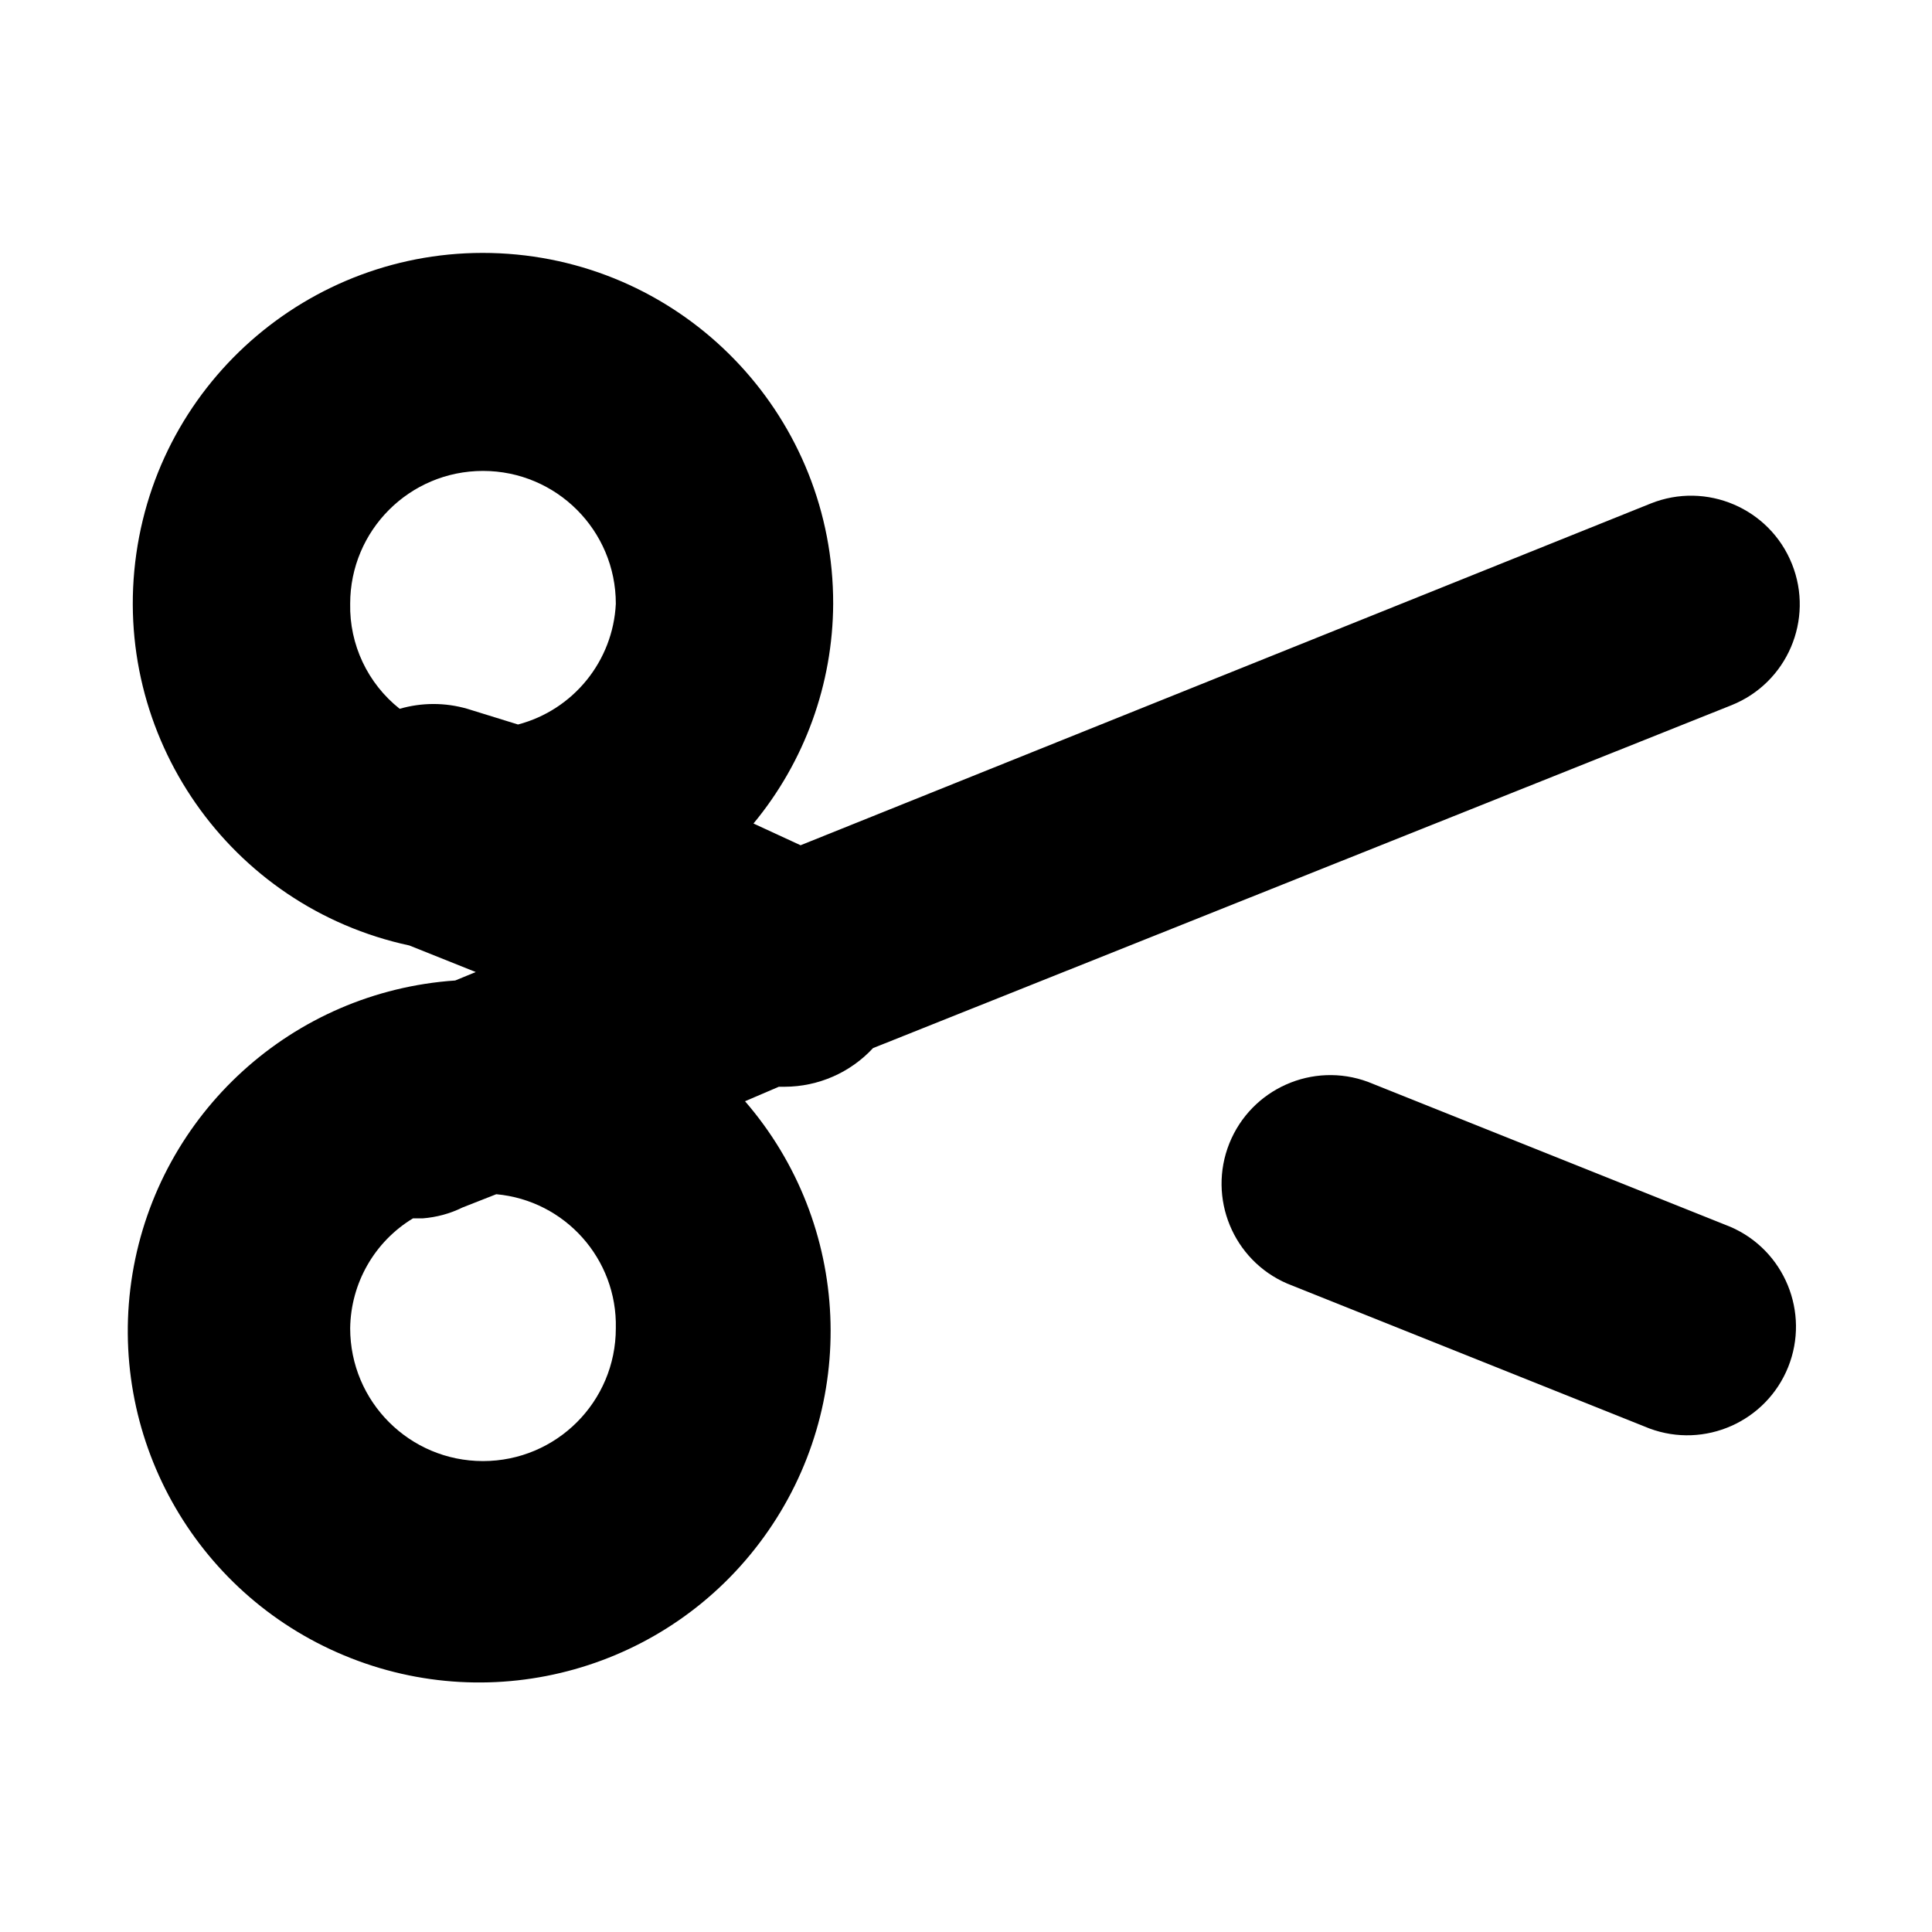 <?xml version="1.0" encoding="UTF-8"?>
<svg width="16px" height="16px" viewBox="0 0 16 16" version="1.1" xmlns="http://www.w3.org/2000/svg" xmlns:xlink="http://www.w3.org/1999/xlink">
    <!-- Generator: sketchtool 44.1 (41455) - http://www.bohemiancoding.com/sketch -->
    <title>scissors-16</title>
    <desc>Created with sketchtool.</desc>
    <defs></defs>
    <g id="Symbols" stroke="none" stroke-width="1" fill="none" fill-rule="evenodd">
        <g id="scissors-16" fill-rule="nonzero" fill="#000000">
            <path d="M14.84,4.67 C14.655,4.209 14.131,3.985 13.67,4.17 L6.63,7 L6.24,6.82 C6.664,6.308 6.897,5.665 6.9,5 C6.903,3.477 5.727,2.212 4.208,2.102 C2.689,1.993 1.344,3.077 1.129,4.585 C0.914,6.092 1.901,7.51 3.39,7.83 L3.94,8.05 L3.77,8.12 C2.423,8.212 1.317,9.218 1.097,10.55 C0.878,11.882 1.603,13.19 2.849,13.709 C4.095,14.229 5.535,13.823 6.326,12.729 C7.118,11.635 7.053,10.141 6.17,9.12 L6.45,9 L6.5,9 C6.777,8.999 7.042,8.883 7.23,8.68 L14.34,5.84 C14.801,5.655 15.025,5.131 14.84,4.67 Z M4,3.9 C4.608,3.9 5.1,4.392 5.1,5 C5.077,5.474 4.749,5.879 4.29,6 L3.87,5.87 C3.687,5.817 3.493,5.817 3.31,5.87 C3.045,5.66 2.893,5.338 2.9,5 C2.9,4.392 3.392,3.9 4,3.9 L4,3.9 Z M5.1,11 C5.1,11.608 4.608,12.1 4,12.1 C3.392,12.1 2.9,11.608 2.9,11 C2.905,10.627 3.101,10.283 3.42,10.09 L3.5,10.09 C3.615,10.081 3.727,10.051 3.83,10 L4.11,9.89 C4.68,9.942 5.113,10.427 5.1,11 Z" id="Shape"></path>
            <path d="M14.33,10.16 L11.33,8.96 C10.873,8.79 10.363,9.016 10.181,9.469 C10,9.921 10.212,10.437 10.66,10.63 L13.66,11.83 C14.117,12 14.627,11.774 14.809,11.321 C14.99,10.869 14.778,10.353 14.33,10.16 Z" id="Shape"></path>
        </g>
    </g>
</svg>